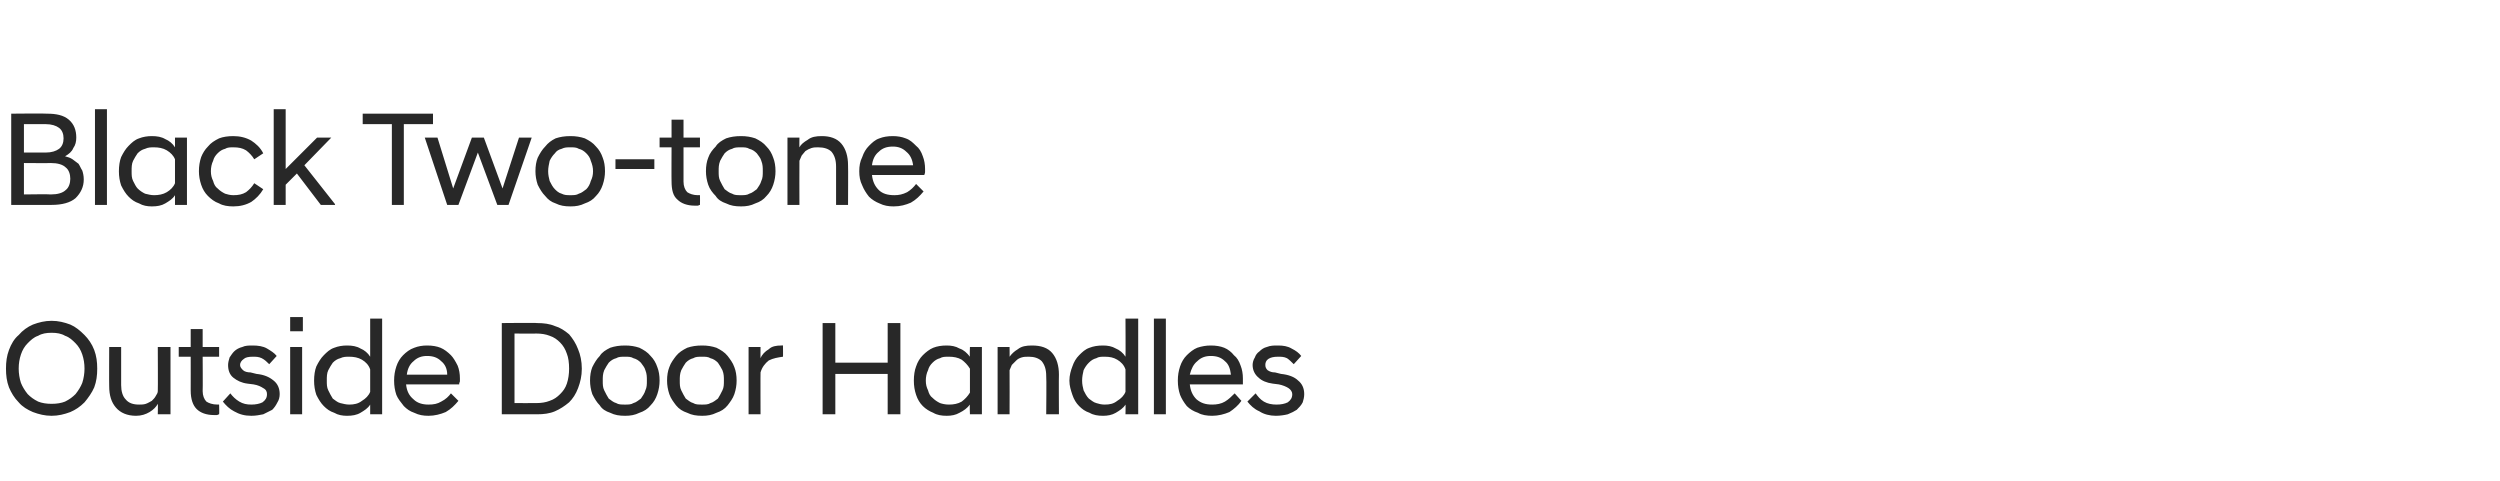 <?xml version="1.0" standalone="no"?>
<!DOCTYPE svg PUBLIC "-//W3C//DTD SVG 1.1//EN" "http://www.w3.org/Graphics/SVG/1.1/DTD/svg11.dtd">
<svg xmlns="http://www.w3.org/2000/svg" version="1.1" width="334.3px" height="64.3px" viewBox="0 -1 334.3 64.3" style="top:-1px">
  <desc>Black Two tone Outside Door Handles</desc>
  <defs/>
  <g id="Polygon138273">
    <path d="M 6.9 54.6 C 6 54.6 5.2 54.4 4.4 54.1 C 3.7 53.8 3 53.4 2.5 52.8 C 1.9 52.2 1.5 51.5 1.2 50.8 C 0.9 50 0.8 49.2 0.8 48.3 C 0.8 47.4 0.9 46.6 1.2 45.8 C 1.5 45 1.9 44.3 2.5 43.8 C 3 43.2 3.7 42.7 4.4 42.4 C 5.2 42.1 6 41.9 6.9 41.9 C 7.8 41.9 8.6 42.1 9.4 42.4 C 10.1 42.7 10.7 43.2 11.3 43.8 C 11.8 44.3 12.3 45 12.6 45.8 C 12.9 46.6 13 47.4 13 48.3 C 13 49.2 12.9 50 12.6 50.8 C 12.3 51.5 11.8 52.2 11.3 52.8 C 10.7 53.4 10.1 53.8 9.4 54.1 C 8.6 54.4 7.8 54.6 6.9 54.6 Z M 6.9 53 C 7.6 53 8.2 52.9 8.7 52.7 C 9.3 52.4 9.7 52.1 10.1 51.7 C 10.5 51.2 10.8 50.7 11 50.2 C 11.2 49.6 11.3 48.9 11.3 48.3 C 11.3 47.6 11.2 47 11 46.4 C 10.8 45.8 10.5 45.3 10.1 44.9 C 9.7 44.5 9.3 44.1 8.7 43.9 C 8.2 43.6 7.6 43.5 6.9 43.5 C 6.2 43.5 5.6 43.6 5.1 43.9 C 4.5 44.1 4.1 44.5 3.7 44.9 C 3.3 45.3 3 45.8 2.8 46.4 C 2.6 47 2.5 47.6 2.5 48.3 C 2.5 48.9 2.6 49.6 2.8 50.2 C 3 50.7 3.3 51.2 3.7 51.7 C 4.1 52.1 4.5 52.4 5.1 52.7 C 5.6 52.9 6.2 53 6.9 53 Z M 22.8 54.4 L 21.1 54.4 C 21.1 54.4 21.13 53.02 21.1 53 C 20.9 53.4 20.5 53.8 20 54.1 C 19.5 54.4 18.9 54.6 18.2 54.6 C 17 54.6 16.1 54.2 15.5 53.5 C 14.9 52.8 14.6 51.9 14.6 50.6 C 14.58 50.63 14.6 45.4 14.6 45.4 L 16.2 45.4 C 16.2 45.4 16.2 50.47 16.2 50.5 C 16.2 51.3 16.4 52 16.8 52.4 C 17.2 52.9 17.8 53.1 18.6 53.1 C 18.9 53.1 19.2 53.1 19.5 53 C 19.8 52.9 20.1 52.7 20.3 52.6 C 20.5 52.4 20.7 52.2 20.8 52 C 21 51.7 21.1 51.5 21.1 51.3 C 21.13 51.26 21.1 45.4 21.1 45.4 L 22.8 45.4 L 22.8 54.4 Z M 28.6 54.5 C 27.6 54.5 26.8 54.2 26.3 53.7 C 25.8 53.2 25.5 52.4 25.5 51.2 C 25.51 51.22 25.5 46.7 25.5 46.7 L 23.9 46.7 L 23.9 45.4 L 25.5 45.4 L 25.5 43 L 27.1 43 L 27.1 45.4 L 29.3 45.4 L 29.3 46.7 L 27.1 46.7 C 27.1 46.7 27.13 51.28 27.1 51.3 C 27.1 51.9 27.3 52.4 27.6 52.7 C 27.9 52.9 28.4 53.1 29.1 53.1 C 29.05 53.08 29.3 53.1 29.3 53.1 C 29.3 53.1 29.34 54.41 29.3 54.4 C 29.2 54.4 29.1 54.5 29 54.5 C 28.9 54.5 28.8 54.5 28.6 54.5 Z M 33.6 54.6 C 32.7 54.6 32 54.4 31.3 54 C 30.7 53.7 30.2 53.2 29.8 52.7 C 29.8 52.7 30.8 51.6 30.8 51.6 C 31.1 52 31.5 52.4 32 52.7 C 32.5 53 33 53.1 33.6 53.1 C 34.2 53.1 34.7 53 35.1 52.8 C 35.5 52.5 35.7 52.2 35.7 51.7 C 35.7 51.4 35.6 51.1 35.2 50.9 C 34.9 50.7 34.5 50.5 33.9 50.4 C 33.9 50.4 33.1 50.3 33.1 50.3 C 32.3 50.2 31.7 49.9 31.2 49.5 C 30.7 49.1 30.5 48.5 30.5 47.8 C 30.5 47.5 30.6 47.1 30.7 46.8 C 30.9 46.5 31.1 46.2 31.3 46 C 31.6 45.7 32 45.5 32.4 45.4 C 32.8 45.2 33.3 45.2 33.8 45.2 C 34.5 45.2 35.2 45.3 35.7 45.6 C 36.2 45.9 36.7 46.2 37 46.6 C 37 46.6 36 47.7 36 47.7 C 35.7 47.4 35.4 47.1 35 46.9 C 34.6 46.7 34.2 46.7 33.8 46.7 C 33.2 46.7 32.8 46.8 32.6 47 C 32.3 47.2 32.1 47.5 32.1 47.8 C 32.1 48.1 32.3 48.3 32.5 48.5 C 32.7 48.7 33.1 48.8 33.5 48.8 C 33.5 48.8 34.3 49 34.3 49 C 35.3 49.1 36 49.4 36.6 49.9 C 37.1 50.3 37.4 50.9 37.4 51.7 C 37.4 52.1 37.3 52.5 37.1 52.8 C 36.9 53.2 36.7 53.5 36.4 53.8 C 36 54 35.6 54.2 35.2 54.4 C 34.7 54.5 34.2 54.6 33.6 54.6 Z M 38.8 45.4 L 40.4 45.4 L 40.4 54.4 L 38.8 54.4 L 38.8 45.4 Z M 38.8 41.4 L 40.5 41.4 L 40.5 43.3 L 38.8 43.3 L 38.8 41.4 Z M 49.5 53.1 C 49.2 53.6 48.7 53.9 48.2 54.2 C 47.7 54.5 47.1 54.6 46.4 54.6 C 45.8 54.6 45.2 54.5 44.7 54.2 C 44.1 54 43.7 53.7 43.3 53.3 C 42.9 52.9 42.6 52.4 42.3 51.8 C 42.1 51.2 42 50.6 42 49.9 C 42 49.2 42.1 48.5 42.3 48 C 42.6 47.4 42.9 46.9 43.3 46.5 C 43.7 46.1 44.1 45.7 44.7 45.5 C 45.2 45.3 45.8 45.2 46.4 45.2 C 47.1 45.2 47.7 45.3 48.2 45.6 C 48.7 45.8 49.2 46.2 49.5 46.7 C 49.5 46.65 49.5 41.6 49.5 41.6 L 51.1 41.6 L 51.1 54.4 L 49.5 54.4 C 49.5 54.4 49.5 53.11 49.5 53.1 Z M 46.7 53.1 C 47.3 53.1 47.9 53 48.4 52.6 C 48.9 52.3 49.3 51.9 49.5 51.4 C 49.5 51.4 49.5 48.4 49.5 48.4 C 49.3 47.8 48.9 47.4 48.4 47.1 C 47.9 46.8 47.3 46.7 46.7 46.7 C 46.3 46.7 45.9 46.7 45.5 46.9 C 45.1 47 44.8 47.2 44.5 47.5 C 44.3 47.8 44.1 48.1 43.9 48.5 C 43.7 48.9 43.7 49.4 43.7 49.9 C 43.7 50.4 43.7 50.8 43.9 51.2 C 44.1 51.6 44.3 52 44.5 52.3 C 44.8 52.5 45.1 52.8 45.5 52.9 C 45.9 53 46.3 53.1 46.7 53.1 Z M 57.3 54.6 C 56.6 54.6 56 54.5 55.4 54.2 C 54.8 54 54.4 53.7 54 53.3 C 53.6 52.8 53.2 52.3 53 51.8 C 52.8 51.2 52.7 50.6 52.7 49.9 C 52.7 49.2 52.8 48.6 53 48 C 53.2 47.4 53.5 46.9 53.9 46.5 C 54.3 46.1 54.8 45.7 55.4 45.5 C 55.9 45.3 56.5 45.2 57.1 45.2 C 57.8 45.2 58.4 45.3 58.9 45.5 C 59.4 45.7 59.9 46.1 60.3 46.5 C 60.6 46.8 60.9 47.3 61.2 47.9 C 61.4 48.4 61.5 49 61.5 49.6 C 61.5 49.7 61.5 49.9 61.5 50 C 61.4 50.2 61.4 50.3 61.4 50.4 C 61.4 50.4 54.3 50.4 54.3 50.4 C 54.4 51.3 54.7 51.9 55.3 52.4 C 55.8 52.9 56.5 53.1 57.3 53.1 C 58 53.1 58.5 53 59 52.7 C 59.6 52.4 60 52 60.3 51.6 C 60.3 51.6 61.3 52.6 61.3 52.6 C 60.8 53.2 60.3 53.7 59.6 54.1 C 58.9 54.4 58.1 54.6 57.3 54.6 Z M 57.1 46.6 C 56.4 46.6 55.8 46.8 55.3 47.3 C 54.8 47.7 54.5 48.3 54.4 49.1 C 54.4 49.1 59.8 49.1 59.8 49.1 C 59.8 48.3 59.5 47.7 59 47.3 C 58.5 46.8 57.9 46.6 57.1 46.6 Z M 67.1 42.2 C 67.1 42.2 71.82 42.15 71.8 42.2 C 72.7 42.2 73.5 42.3 74.2 42.6 C 74.9 42.8 75.5 43.2 76.1 43.7 C 76.6 44.3 77 44.9 77.3 45.7 C 77.6 46.4 77.8 47.3 77.8 48.3 C 77.8 49.3 77.6 50.1 77.3 50.9 C 77 51.7 76.6 52.3 76.1 52.8 C 75.5 53.3 74.9 53.7 74.2 54 C 73.5 54.3 72.7 54.4 71.8 54.4 C 71.82 54.39 67.1 54.4 67.1 54.4 L 67.1 42.2 Z M 68.8 43.6 L 68.8 52.9 C 68.8 52.9 71.71 52.91 71.7 52.9 C 72.4 52.9 73 52.8 73.5 52.6 C 74.1 52.4 74.5 52.1 74.9 51.7 C 75.3 51.3 75.6 50.9 75.8 50.3 C 76 49.7 76.1 49 76.1 48.3 C 76.1 47.5 76 46.8 75.8 46.3 C 75.6 45.7 75.3 45.2 74.9 44.8 C 74.5 44.4 74.1 44.1 73.5 43.9 C 73 43.7 72.4 43.6 71.7 43.6 C 71.71 43.63 68.8 43.6 68.8 43.6 Z M 83.6 54.6 C 82.8 54.6 82.2 54.5 81.6 54.2 C 81 54 80.5 53.7 80.2 53.2 C 79.8 52.8 79.5 52.3 79.2 51.7 C 79 51.1 78.9 50.5 78.9 49.9 C 78.9 49.2 79 48.6 79.2 48.1 C 79.5 47.5 79.8 47 80.2 46.6 C 80.5 46.1 81 45.8 81.6 45.5 C 82.2 45.3 82.8 45.2 83.6 45.2 C 84.3 45.2 84.9 45.3 85.5 45.5 C 86.1 45.8 86.6 46.1 87 46.6 C 87.4 47 87.7 47.5 87.9 48.1 C 88.1 48.6 88.2 49.2 88.2 49.9 C 88.2 50.5 88.1 51.1 87.9 51.7 C 87.7 52.3 87.4 52.8 87 53.2 C 86.6 53.7 86.1 54 85.5 54.2 C 84.9 54.5 84.3 54.6 83.6 54.6 Z M 83.6 53.1 C 84 53.1 84.4 53.1 84.7 52.9 C 85.1 52.8 85.4 52.5 85.7 52.3 C 85.9 52 86.2 51.6 86.3 51.2 C 86.5 50.8 86.5 50.4 86.5 49.9 C 86.5 49.4 86.5 49 86.3 48.5 C 86.2 48.1 85.9 47.8 85.7 47.5 C 85.4 47.2 85.1 47 84.7 46.9 C 84.4 46.7 84 46.7 83.6 46.7 C 83.1 46.7 82.7 46.7 82.4 46.9 C 82 47 81.7 47.2 81.4 47.5 C 81.2 47.8 81 48.1 80.8 48.5 C 80.6 49 80.6 49.4 80.6 49.9 C 80.6 50.4 80.6 50.8 80.8 51.2 C 81 51.6 81.2 52 81.4 52.3 C 81.7 52.5 82 52.8 82.4 52.9 C 82.7 53.1 83.1 53.1 83.6 53.1 Z M 93.9 54.6 C 93.1 54.6 92.5 54.5 91.9 54.2 C 91.3 54 90.8 53.7 90.4 53.2 C 90.1 52.8 89.7 52.3 89.5 51.7 C 89.3 51.1 89.2 50.5 89.2 49.9 C 89.2 49.2 89.3 48.6 89.5 48.1 C 89.7 47.5 90.1 47 90.4 46.6 C 90.8 46.1 91.3 45.8 91.9 45.5 C 92.5 45.3 93.1 45.2 93.9 45.2 C 94.6 45.2 95.2 45.3 95.8 45.5 C 96.4 45.8 96.9 46.1 97.3 46.6 C 97.6 47 98 47.5 98.2 48.1 C 98.4 48.6 98.5 49.2 98.5 49.9 C 98.5 50.5 98.4 51.1 98.2 51.7 C 98 52.3 97.6 52.8 97.3 53.2 C 96.9 53.7 96.4 54 95.8 54.2 C 95.2 54.5 94.6 54.6 93.9 54.6 Z M 93.9 53.1 C 94.3 53.1 94.7 53.1 95 52.9 C 95.4 52.8 95.7 52.5 96 52.3 C 96.2 52 96.4 51.6 96.6 51.2 C 96.8 50.8 96.8 50.4 96.8 49.9 C 96.8 49.4 96.8 49 96.6 48.5 C 96.4 48.1 96.2 47.8 96 47.5 C 95.7 47.2 95.4 47 95 46.9 C 94.7 46.7 94.3 46.7 93.9 46.7 C 93.4 46.7 93 46.7 92.7 46.9 C 92.3 47 92 47.2 91.7 47.5 C 91.5 47.8 91.3 48.1 91.1 48.5 C 90.9 49 90.9 49.4 90.9 49.9 C 90.9 50.4 90.9 50.8 91.1 51.2 C 91.3 51.6 91.5 52 91.7 52.3 C 92 52.5 92.3 52.8 92.7 52.9 C 93 53.1 93.4 53.1 93.9 53.1 Z M 100.1 45.4 L 101.7 45.4 C 101.7 45.4 101.68 46.92 101.7 46.9 C 101.9 46.4 102.3 46 102.8 45.7 C 103.2 45.3 103.8 45.2 104.5 45.2 C 104.52 45.17 104.7 45.2 104.7 45.2 C 104.7 45.2 104.72 46.74 104.7 46.7 C 104 46.8 103.4 46.9 102.8 47.2 C 102.3 47.6 101.9 48.1 101.7 48.8 C 101.68 48.77 101.7 54.4 101.7 54.4 L 100.1 54.4 L 100.1 45.4 Z M 110 42.2 L 111.7 42.2 L 111.7 47.5 L 118.7 47.5 L 118.7 42.2 L 120.4 42.2 L 120.4 54.4 L 118.7 54.4 L 118.7 49 L 111.7 49 L 111.7 54.4 L 110 54.4 L 110 42.2 Z M 129.7 53.1 C 129.3 53.6 128.9 53.9 128.3 54.2 C 127.8 54.5 127.2 54.6 126.6 54.6 C 125.9 54.6 125.3 54.5 124.8 54.2 C 124.3 54 123.8 53.7 123.4 53.3 C 123 52.9 122.7 52.4 122.5 51.8 C 122.3 51.2 122.2 50.6 122.2 49.9 C 122.2 49.2 122.3 48.5 122.5 48 C 122.7 47.4 123 46.9 123.4 46.5 C 123.8 46.1 124.3 45.7 124.8 45.5 C 125.3 45.3 125.9 45.2 126.6 45.2 C 127.2 45.2 127.8 45.3 128.3 45.6 C 128.9 45.8 129.3 46.2 129.7 46.7 C 129.65 46.65 129.7 45.4 129.7 45.4 L 131.3 45.4 L 131.3 54.4 L 129.7 54.4 C 129.7 54.4 129.65 53.11 129.7 53.1 Z M 126.9 53.1 C 127.5 53.1 128.1 53 128.6 52.7 C 129 52.4 129.4 52 129.7 51.5 C 129.7 51.5 129.7 48.3 129.7 48.3 C 129.4 47.8 129 47.4 128.6 47.1 C 128.1 46.8 127.5 46.7 126.9 46.7 C 126.4 46.7 126 46.7 125.7 46.9 C 125.3 47 125 47.2 124.7 47.5 C 124.4 47.8 124.2 48.1 124.1 48.5 C 123.9 48.9 123.8 49.4 123.8 49.9 C 123.8 50.4 123.9 50.8 124.1 51.2 C 124.2 51.6 124.4 52 124.7 52.2 C 125 52.5 125.3 52.7 125.7 52.9 C 126 53 126.4 53.1 126.9 53.1 Z M 133.4 45.4 L 135 45.4 C 135 45.4 135.02 46.74 135 46.7 C 135.3 46.3 135.6 46 136.1 45.7 C 136.6 45.3 137.2 45.2 138 45.2 C 139.2 45.2 140.1 45.5 140.7 46.2 C 141.3 46.9 141.6 47.9 141.6 49.1 C 141.57 49.13 141.6 54.4 141.6 54.4 L 139.9 54.4 C 139.9 54.4 139.95 49.3 139.9 49.3 C 139.9 48.4 139.7 47.8 139.3 47.3 C 138.9 46.9 138.3 46.7 137.6 46.7 C 137.2 46.7 136.9 46.7 136.6 46.8 C 136.3 46.9 136.1 47 135.9 47.2 C 135.7 47.4 135.5 47.6 135.3 47.8 C 135.2 48 135.1 48.3 135 48.5 C 135.02 48.5 135 54.4 135 54.4 L 133.4 54.4 L 133.4 45.4 Z M 150.5 53.1 C 150.2 53.6 149.7 53.9 149.2 54.2 C 148.7 54.5 148.1 54.6 147.5 54.6 C 146.8 54.6 146.2 54.5 145.7 54.2 C 145.1 54 144.7 53.7 144.3 53.3 C 143.9 52.9 143.6 52.4 143.4 51.8 C 143.2 51.2 143 50.6 143 49.9 C 143 49.2 143.2 48.5 143.4 48 C 143.6 47.4 143.9 46.9 144.3 46.5 C 144.7 46.1 145.1 45.7 145.7 45.5 C 146.2 45.3 146.8 45.2 147.5 45.2 C 148.1 45.2 148.7 45.3 149.2 45.6 C 149.7 45.8 150.2 46.2 150.5 46.7 C 150.53 46.65 150.5 41.6 150.5 41.6 L 152.2 41.6 L 152.2 54.4 L 150.5 54.4 C 150.5 54.4 150.53 53.11 150.5 53.1 Z M 147.7 53.1 C 148.4 53.1 148.9 53 149.4 52.6 C 149.9 52.3 150.3 51.9 150.5 51.4 C 150.5 51.4 150.5 48.4 150.5 48.4 C 150.3 47.8 149.9 47.4 149.4 47.1 C 148.9 46.8 148.4 46.7 147.7 46.7 C 147.3 46.7 146.9 46.7 146.6 46.9 C 146.2 47 145.9 47.2 145.6 47.5 C 145.3 47.8 145.1 48.1 144.9 48.5 C 144.8 48.9 144.7 49.4 144.7 49.9 C 144.7 50.4 144.8 50.8 144.9 51.2 C 145.1 51.6 145.3 52 145.6 52.3 C 145.9 52.5 146.2 52.8 146.6 52.9 C 146.9 53 147.3 53.1 147.7 53.1 Z M 154.3 41.6 L 155.9 41.6 L 155.9 54.4 L 154.3 54.4 L 154.3 41.6 Z M 162.1 54.6 C 161.4 54.6 160.7 54.5 160.2 54.2 C 159.6 54 159.1 53.7 158.7 53.3 C 158.3 52.8 158 52.3 157.8 51.8 C 157.6 51.2 157.5 50.6 157.5 49.9 C 157.5 49.2 157.6 48.6 157.8 48 C 158 47.4 158.3 46.9 158.7 46.5 C 159.1 46.1 159.6 45.7 160.1 45.5 C 160.7 45.3 161.3 45.2 161.9 45.2 C 162.6 45.2 163.2 45.3 163.7 45.5 C 164.2 45.7 164.7 46.1 165 46.5 C 165.4 46.8 165.7 47.3 165.9 47.9 C 166.1 48.4 166.2 49 166.2 49.6 C 166.2 49.7 166.2 49.9 166.2 50 C 166.2 50.2 166.2 50.3 166.2 50.4 C 166.2 50.4 159.1 50.4 159.1 50.4 C 159.2 51.3 159.5 51.9 160 52.4 C 160.6 52.9 161.2 53.1 162.1 53.1 C 162.7 53.1 163.3 53 163.8 52.7 C 164.3 52.4 164.7 52 165.1 51.6 C 165.1 51.6 166 52.6 166 52.6 C 165.6 53.2 165 53.7 164.4 54.1 C 163.7 54.4 162.9 54.6 162.1 54.6 Z M 161.9 46.6 C 161.2 46.6 160.6 46.8 160.1 47.3 C 159.6 47.7 159.3 48.3 159.1 49.1 C 159.1 49.1 164.6 49.1 164.6 49.1 C 164.5 48.3 164.3 47.7 163.8 47.3 C 163.3 46.8 162.7 46.6 161.9 46.6 Z M 170.6 54.6 C 169.8 54.6 169 54.4 168.4 54 C 167.7 53.7 167.2 53.2 166.8 52.7 C 166.8 52.7 167.9 51.6 167.9 51.6 C 168.2 52 168.5 52.4 169 52.7 C 169.5 53 170.1 53.1 170.7 53.1 C 171.3 53.1 171.8 53 172.2 52.8 C 172.6 52.5 172.8 52.2 172.8 51.7 C 172.8 51.4 172.6 51.1 172.3 50.9 C 172 50.7 171.5 50.5 171 50.4 C 171 50.4 170.2 50.3 170.2 50.3 C 169.4 50.2 168.7 49.9 168.3 49.5 C 167.8 49.1 167.5 48.5 167.5 47.8 C 167.5 47.5 167.6 47.1 167.8 46.8 C 167.9 46.5 168.1 46.2 168.4 46 C 168.7 45.7 169 45.5 169.4 45.4 C 169.9 45.2 170.3 45.2 170.9 45.2 C 171.6 45.2 172.2 45.3 172.7 45.6 C 173.3 45.9 173.7 46.2 174 46.6 C 174 46.6 173 47.7 173 47.7 C 172.7 47.4 172.4 47.1 172.1 46.9 C 171.7 46.7 171.3 46.7 170.9 46.7 C 170.3 46.7 169.9 46.8 169.6 47 C 169.3 47.2 169.2 47.5 169.2 47.8 C 169.2 48.1 169.3 48.3 169.5 48.5 C 169.8 48.7 170.1 48.8 170.5 48.8 C 170.5 48.8 171.3 49 171.3 49 C 172.3 49.1 173.1 49.4 173.6 49.9 C 174.1 50.3 174.4 50.9 174.4 51.7 C 174.4 52.1 174.3 52.5 174.2 52.8 C 174 53.2 173.7 53.5 173.4 53.8 C 173.1 54 172.7 54.2 172.2 54.4 C 171.8 54.5 171.2 54.6 170.6 54.6 Z " stroke="none" fill="#282828"/>
  </g>
  <g id="Polygon138272">
    <path d="M 1.5 14.2 C 1.5 14.2 6.26 14.15 6.3 14.2 C 7.5 14.2 8.5 14.4 9.2 15 C 9.9 15.6 10.2 16.4 10.2 17.4 C 10.2 17.9 10.1 18.4 9.8 18.8 C 9.6 19.3 9.2 19.6 8.7 19.9 C 9.1 20 9.4 20.1 9.7 20.3 C 10 20.5 10.2 20.7 10.5 20.9 C 10.7 21.2 10.8 21.5 11 21.8 C 11.1 22.1 11.2 22.5 11.2 23 C 11.2 24 10.8 24.8 10.1 25.5 C 9.4 26.1 8.3 26.4 6.9 26.4 C 6.88 26.39 1.5 26.4 1.5 26.4 L 1.5 14.2 Z M 6.8 25 C 7.7 25 8.4 24.8 8.8 24.4 C 9.2 24.1 9.4 23.5 9.4 22.9 C 9.4 22.3 9.2 21.7 8.8 21.4 C 8.4 21 7.7 20.8 6.8 20.8 C 6.8 20.83 3.2 20.8 3.2 20.8 L 3.2 25 C 3.2 25 6.8 24.95 6.8 25 Z M 6.1 19.4 C 6.9 19.4 7.5 19.2 7.9 18.9 C 8.3 18.6 8.5 18.1 8.5 17.5 C 8.5 16.9 8.3 16.4 7.9 16.1 C 7.5 15.8 6.9 15.6 6.1 15.6 C 6.07 15.59 3.2 15.6 3.2 15.6 L 3.2 19.4 C 3.2 19.4 6.07 19.41 6.1 19.4 Z M 12.7 13.6 L 14.3 13.6 L 14.3 26.4 L 12.7 26.4 L 12.7 13.6 Z M 23.4 25.1 C 23.1 25.6 22.6 25.9 22.1 26.2 C 21.6 26.5 21 26.6 20.3 26.6 C 19.7 26.6 19.1 26.5 18.6 26.2 C 18 26 17.6 25.7 17.2 25.3 C 16.8 24.9 16.5 24.4 16.2 23.8 C 16 23.2 15.9 22.6 15.9 21.9 C 15.9 21.2 16 20.5 16.2 20 C 16.5 19.4 16.8 18.9 17.2 18.5 C 17.6 18.1 18 17.7 18.6 17.5 C 19.1 17.3 19.7 17.2 20.3 17.2 C 21 17.2 21.6 17.3 22.1 17.6 C 22.6 17.8 23.1 18.2 23.4 18.7 C 23.4 18.65 23.4 17.4 23.4 17.4 L 25 17.4 L 25 26.4 L 23.4 26.4 C 23.4 26.4 23.4 25.11 23.4 25.1 Z M 20.6 25.1 C 21.2 25.1 21.8 25 22.3 24.7 C 22.8 24.4 23.2 24 23.4 23.5 C 23.4 23.5 23.4 20.3 23.4 20.3 C 23.2 19.8 22.8 19.4 22.3 19.1 C 21.8 18.8 21.2 18.7 20.6 18.7 C 20.2 18.7 19.8 18.7 19.4 18.9 C 19 19 18.7 19.2 18.4 19.5 C 18.2 19.8 18 20.1 17.8 20.5 C 17.6 20.9 17.6 21.4 17.6 21.9 C 17.6 22.4 17.6 22.8 17.8 23.2 C 18 23.6 18.2 24 18.4 24.2 C 18.7 24.5 19 24.7 19.4 24.9 C 19.8 25 20.2 25.1 20.6 25.1 Z M 31.2 26.6 C 30.5 26.6 29.8 26.5 29.3 26.2 C 28.7 26 28.2 25.6 27.8 25.2 C 27.4 24.8 27.1 24.3 26.9 23.7 C 26.7 23.1 26.6 22.5 26.6 21.9 C 26.6 21.2 26.7 20.6 26.9 20 C 27.1 19.5 27.4 19 27.8 18.6 C 28.2 18.1 28.7 17.8 29.3 17.5 C 29.8 17.3 30.5 17.2 31.2 17.2 C 32.1 17.2 32.9 17.4 33.6 17.8 C 34.2 18.2 34.8 18.7 35.2 19.5 C 35.2 19.5 34 20.3 34 20.3 C 33.7 19.8 33.3 19.4 32.9 19.1 C 32.4 18.8 31.9 18.7 31.2 18.7 C 30.8 18.7 30.4 18.7 30.1 18.9 C 29.7 19 29.4 19.2 29.1 19.5 C 28.8 19.8 28.6 20.1 28.5 20.5 C 28.3 20.9 28.2 21.4 28.2 21.9 C 28.2 22.4 28.3 22.8 28.5 23.2 C 28.6 23.6 28.8 24 29.1 24.2 C 29.4 24.5 29.7 24.7 30.1 24.9 C 30.4 25 30.8 25.1 31.2 25.1 C 31.9 25.1 32.4 25 32.9 24.7 C 33.3 24.4 33.7 24 34 23.5 C 34 23.5 35.2 24.3 35.2 24.3 C 34.8 25 34.2 25.6 33.6 26 C 32.9 26.4 32.1 26.6 31.2 26.6 Z M 36.6 13.6 L 38.2 13.6 L 38.2 21.6 L 42.4 17.4 L 44.3 17.4 L 44.3 17.4 L 40.7 21.1 L 44.8 26.3 L 44.8 26.4 L 42.9 26.4 L 39.7 22.2 L 38.2 23.7 L 38.2 26.4 L 36.6 26.4 L 36.6 13.6 Z M 52.4 15.6 L 48.5 15.6 L 48.5 14.2 L 57.9 14.2 L 57.9 15.6 L 54 15.6 L 54 26.4 L 52.4 26.4 L 52.4 15.6 Z M 56.8 17.4 L 58.5 17.4 L 60.6 24.2 L 63.1 17.4 L 64.7 17.4 L 67.2 24.2 L 69.4 17.4 L 71.1 17.4 L 68 26.4 L 66.5 26.4 L 63.9 19.4 L 61.3 26.4 L 59.8 26.4 L 56.8 17.4 Z M 76.3 26.6 C 75.5 26.6 74.9 26.5 74.3 26.2 C 73.7 26 73.3 25.7 72.9 25.2 C 72.5 24.8 72.2 24.3 71.9 23.7 C 71.7 23.1 71.6 22.5 71.6 21.9 C 71.6 21.2 71.7 20.6 71.9 20.1 C 72.2 19.5 72.5 19 72.9 18.6 C 73.3 18.1 73.7 17.8 74.3 17.5 C 74.9 17.3 75.5 17.2 76.3 17.2 C 77 17.2 77.6 17.3 78.2 17.5 C 78.8 17.8 79.3 18.1 79.7 18.6 C 80.1 19 80.4 19.5 80.6 20.1 C 80.8 20.6 80.9 21.2 80.9 21.9 C 80.9 22.5 80.8 23.1 80.6 23.7 C 80.4 24.3 80.1 24.8 79.7 25.2 C 79.3 25.7 78.8 26 78.2 26.2 C 77.6 26.5 77 26.6 76.3 26.6 Z M 76.3 25.1 C 76.7 25.1 77.1 25.1 77.4 24.9 C 77.8 24.8 78.1 24.5 78.4 24.3 C 78.7 24 78.9 23.6 79 23.2 C 79.2 22.8 79.3 22.4 79.3 21.9 C 79.3 21.4 79.2 21 79 20.5 C 78.9 20.1 78.7 19.8 78.4 19.5 C 78.1 19.2 77.8 19 77.4 18.9 C 77.1 18.7 76.7 18.7 76.3 18.7 C 75.8 18.7 75.5 18.7 75.1 18.9 C 74.7 19 74.4 19.2 74.2 19.5 C 73.9 19.8 73.7 20.1 73.5 20.5 C 73.4 21 73.3 21.4 73.3 21.9 C 73.3 22.4 73.4 22.8 73.5 23.2 C 73.7 23.6 73.9 24 74.2 24.3 C 74.4 24.5 74.7 24.8 75.1 24.9 C 75.5 25.1 75.8 25.1 76.3 25.1 Z M 82.3 20.3 L 87.5 20.3 L 87.5 21.6 L 82.3 21.6 L 82.3 20.3 Z M 92.9 26.5 C 91.9 26.5 91.1 26.2 90.6 25.7 C 90 25.2 89.8 24.4 89.8 23.2 C 89.78 23.22 89.8 18.7 89.8 18.7 L 88.2 18.7 L 88.2 17.4 L 89.8 17.4 L 89.8 15 L 91.4 15 L 91.4 17.4 L 93.6 17.4 L 93.6 18.7 L 91.4 18.7 C 91.4 18.7 91.4 23.28 91.4 23.3 C 91.4 23.9 91.6 24.4 91.9 24.7 C 92.2 24.9 92.7 25.1 93.3 25.1 C 93.33 25.08 93.6 25.1 93.6 25.1 C 93.6 25.1 93.62 26.41 93.6 26.4 C 93.5 26.4 93.4 26.5 93.3 26.5 C 93.2 26.5 93 26.5 92.9 26.5 Z M 99.1 26.6 C 98.3 26.6 97.7 26.5 97.1 26.2 C 96.5 26 96 25.7 95.7 25.2 C 95.3 24.8 94.9 24.3 94.7 23.7 C 94.5 23.1 94.4 22.5 94.4 21.9 C 94.4 21.2 94.5 20.6 94.7 20.1 C 94.9 19.5 95.3 19 95.7 18.6 C 96 18.1 96.5 17.8 97.1 17.5 C 97.7 17.3 98.3 17.2 99.1 17.2 C 99.8 17.2 100.4 17.3 101 17.5 C 101.6 17.8 102.1 18.1 102.5 18.6 C 102.9 19 103.2 19.5 103.4 20.1 C 103.6 20.6 103.7 21.2 103.7 21.9 C 103.7 22.5 103.6 23.1 103.4 23.7 C 103.2 24.3 102.9 24.8 102.5 25.2 C 102.1 25.7 101.6 26 101 26.2 C 100.4 26.5 99.8 26.6 99.1 26.6 Z M 99.1 25.1 C 99.5 25.1 99.9 25.1 100.2 24.9 C 100.6 24.8 100.9 24.5 101.2 24.3 C 101.4 24 101.7 23.6 101.8 23.2 C 102 22.8 102 22.4 102 21.9 C 102 21.4 102 21 101.8 20.5 C 101.7 20.1 101.4 19.8 101.2 19.5 C 100.9 19.2 100.6 19 100.2 18.9 C 99.9 18.7 99.5 18.7 99.1 18.7 C 98.6 18.7 98.2 18.7 97.9 18.9 C 97.5 19 97.2 19.2 96.9 19.5 C 96.7 19.8 96.5 20.1 96.3 20.5 C 96.1 21 96.1 21.4 96.1 21.9 C 96.1 22.4 96.1 22.8 96.3 23.2 C 96.5 23.6 96.7 24 96.9 24.3 C 97.2 24.5 97.5 24.8 97.9 24.9 C 98.2 25.1 98.6 25.1 99.1 25.1 Z M 105.3 17.4 L 106.9 17.4 C 106.9 17.4 106.88 18.74 106.9 18.7 C 107.1 18.3 107.5 18 108 17.7 C 108.5 17.3 109.1 17.2 109.9 17.2 C 111 17.2 111.9 17.5 112.5 18.2 C 113.1 18.9 113.4 19.9 113.4 21.1 C 113.43 21.13 113.4 26.4 113.4 26.4 L 111.8 26.4 C 111.8 26.4 111.81 21.3 111.8 21.3 C 111.8 20.4 111.6 19.8 111.2 19.3 C 110.8 18.9 110.2 18.7 109.4 18.7 C 109.1 18.7 108.8 18.7 108.5 18.8 C 108.2 18.9 108 19 107.7 19.2 C 107.5 19.4 107.4 19.6 107.2 19.8 C 107.1 20 107 20.3 106.9 20.5 C 106.88 20.5 106.9 26.4 106.9 26.4 L 105.3 26.4 L 105.3 17.4 Z M 119.5 26.6 C 118.8 26.6 118.2 26.5 117.6 26.2 C 117.1 26 116.6 25.7 116.2 25.3 C 115.8 24.8 115.5 24.3 115.3 23.8 C 115 23.2 114.9 22.6 114.9 21.9 C 114.9 21.2 115 20.6 115.3 20 C 115.5 19.4 115.8 18.9 116.2 18.5 C 116.6 18.1 117 17.7 117.6 17.5 C 118.1 17.3 118.7 17.2 119.4 17.2 C 120 17.2 120.6 17.3 121.1 17.5 C 121.7 17.7 122.1 18.1 122.5 18.5 C 122.9 18.8 123.2 19.3 123.4 19.9 C 123.6 20.4 123.7 21 123.7 21.6 C 123.7 21.7 123.7 21.9 123.7 22 C 123.7 22.2 123.6 22.3 123.6 22.4 C 123.6 22.4 116.6 22.4 116.6 22.4 C 116.7 23.3 117 23.9 117.5 24.4 C 118 24.9 118.7 25.1 119.6 25.1 C 120.2 25.1 120.7 25 121.3 24.7 C 121.8 24.4 122.2 24 122.5 23.6 C 122.5 23.6 123.5 24.6 123.5 24.6 C 123 25.2 122.5 25.7 121.8 26.1 C 121.1 26.4 120.4 26.6 119.5 26.6 Z M 119.4 18.6 C 118.6 18.6 118 18.8 117.5 19.3 C 117 19.7 116.7 20.3 116.6 21.1 C 116.6 21.1 122.1 21.1 122.1 21.1 C 122 20.3 121.7 19.7 121.2 19.3 C 120.7 18.8 120.1 18.6 119.4 18.6 Z " stroke="none" fill="#282828"/>
  </g>
</svg>
